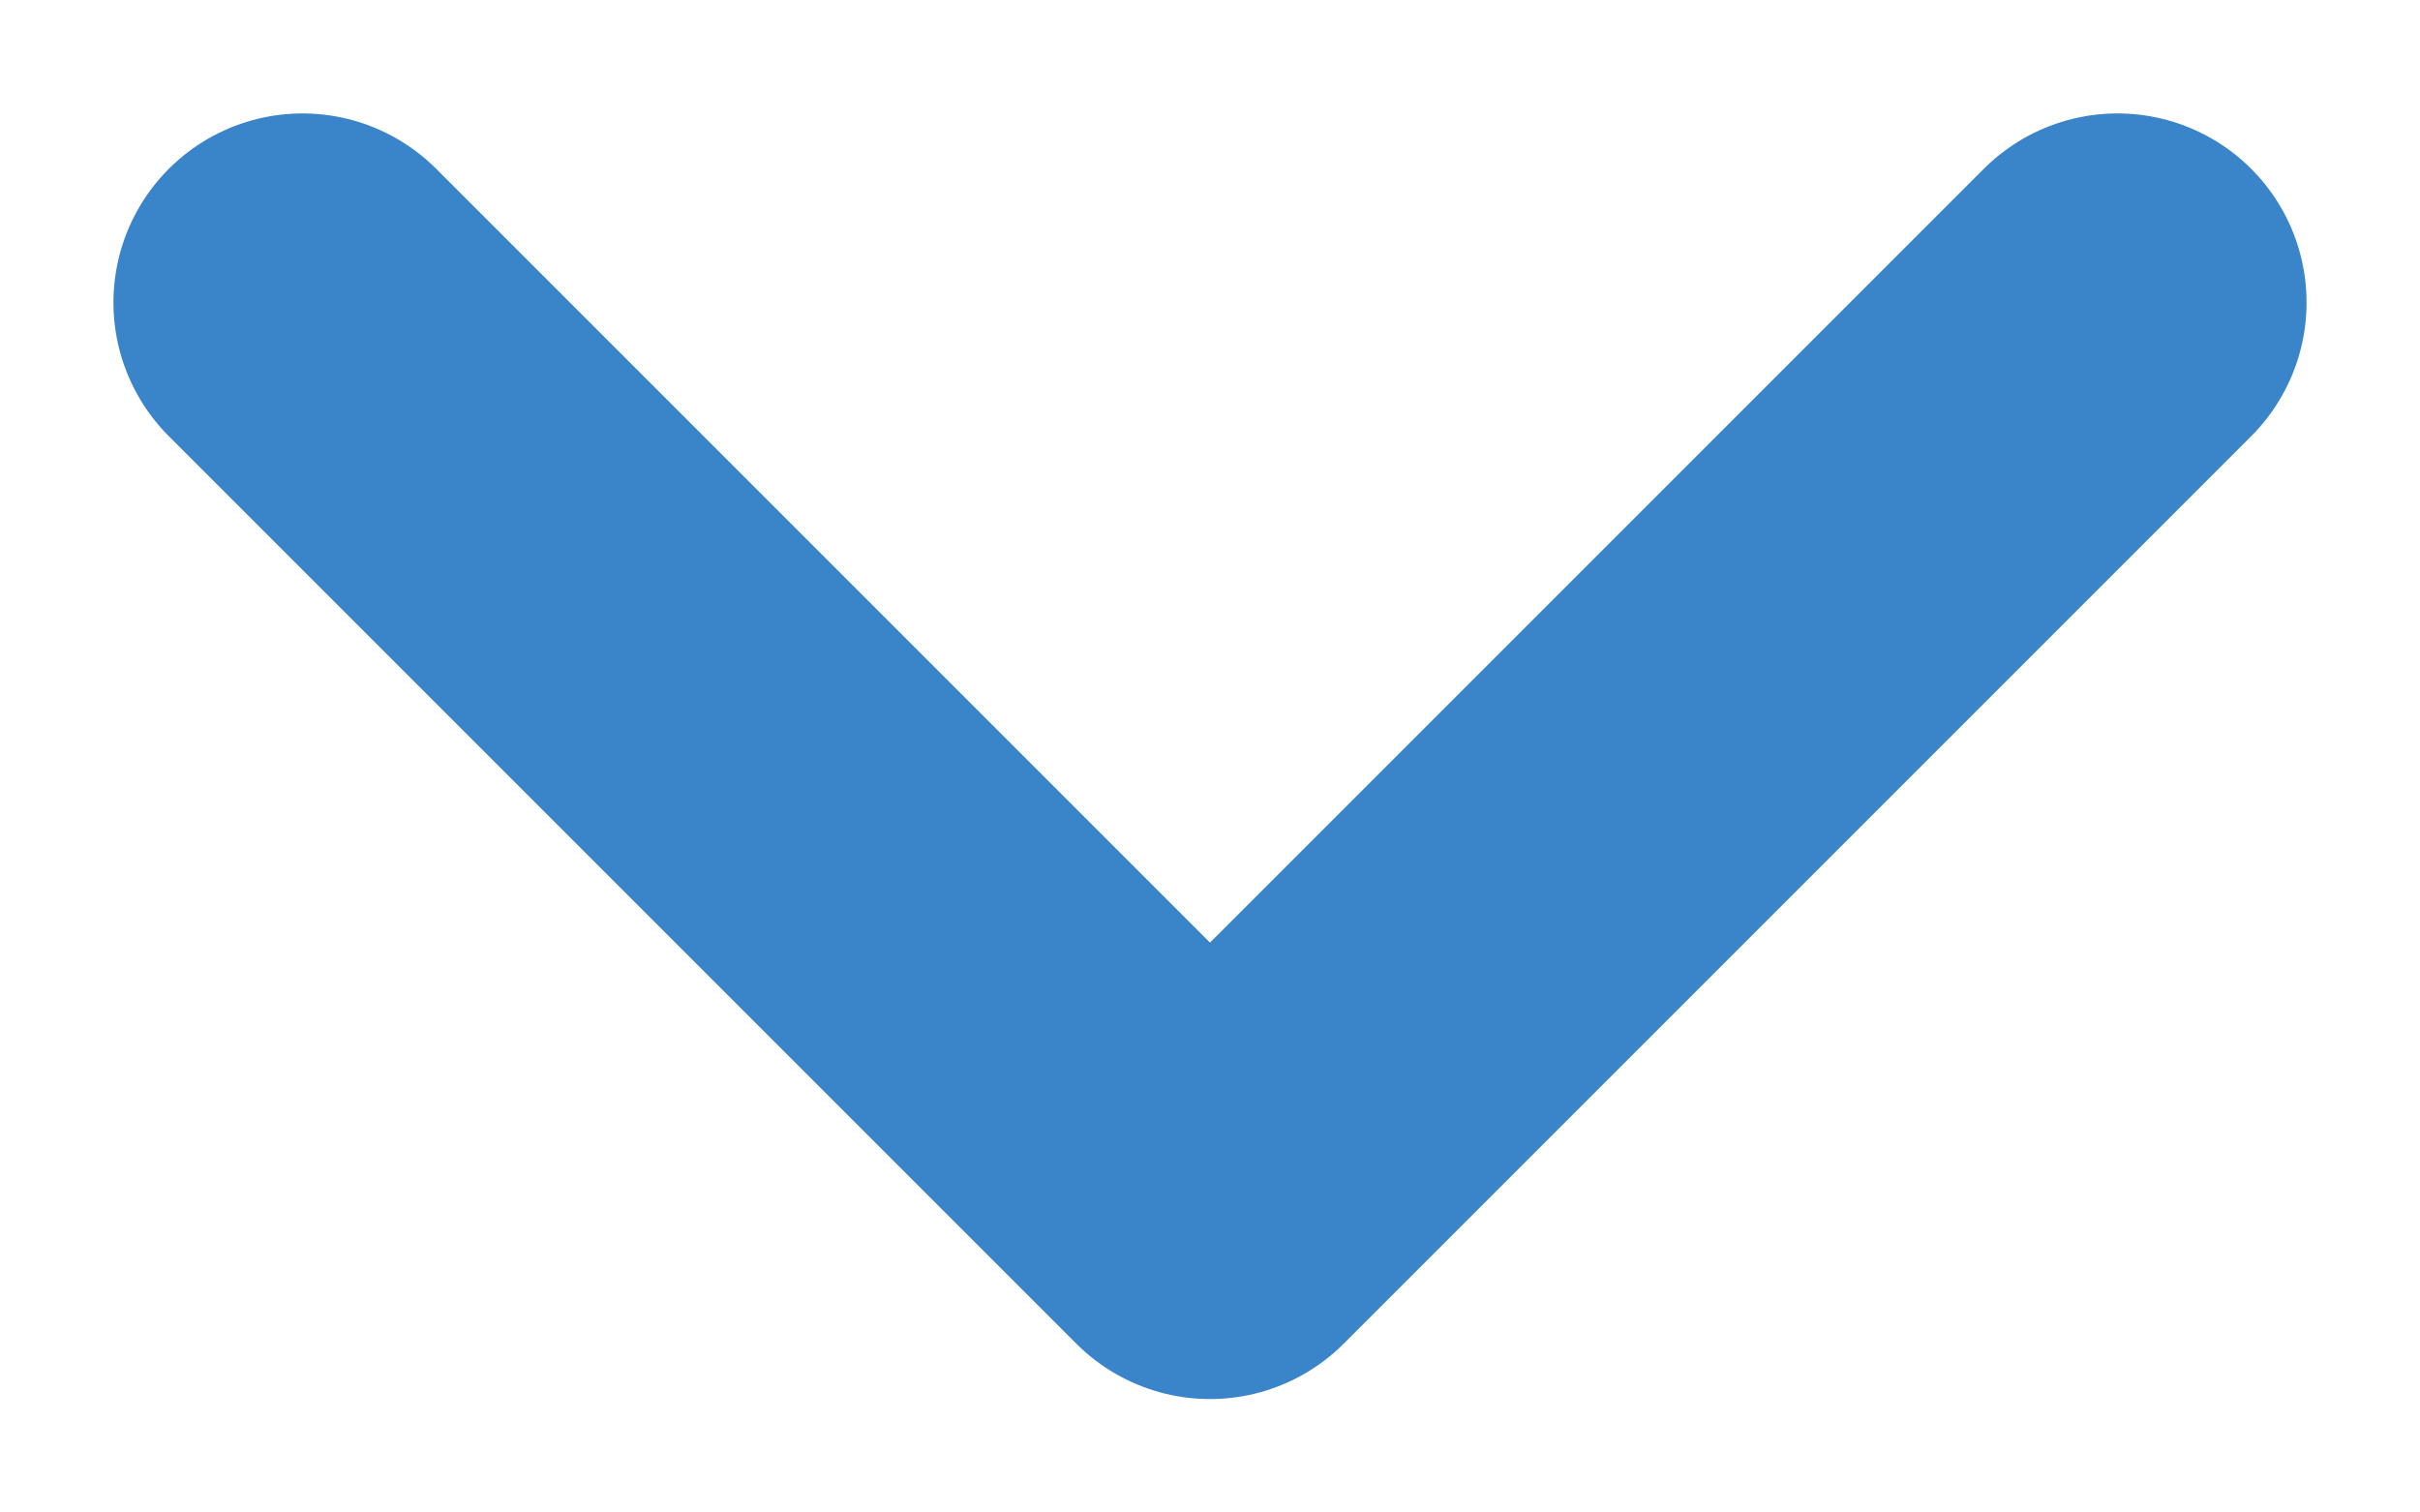 <svg width="16" height="10" viewBox="0 0 16 10" fill="none" xmlns="http://www.w3.org/2000/svg">
<path d="M2 2L8 8L14 2" stroke="#3A84C9" stroke-width="2.5" stroke-linecap="round" stroke-linejoin="round"/>
</svg>
